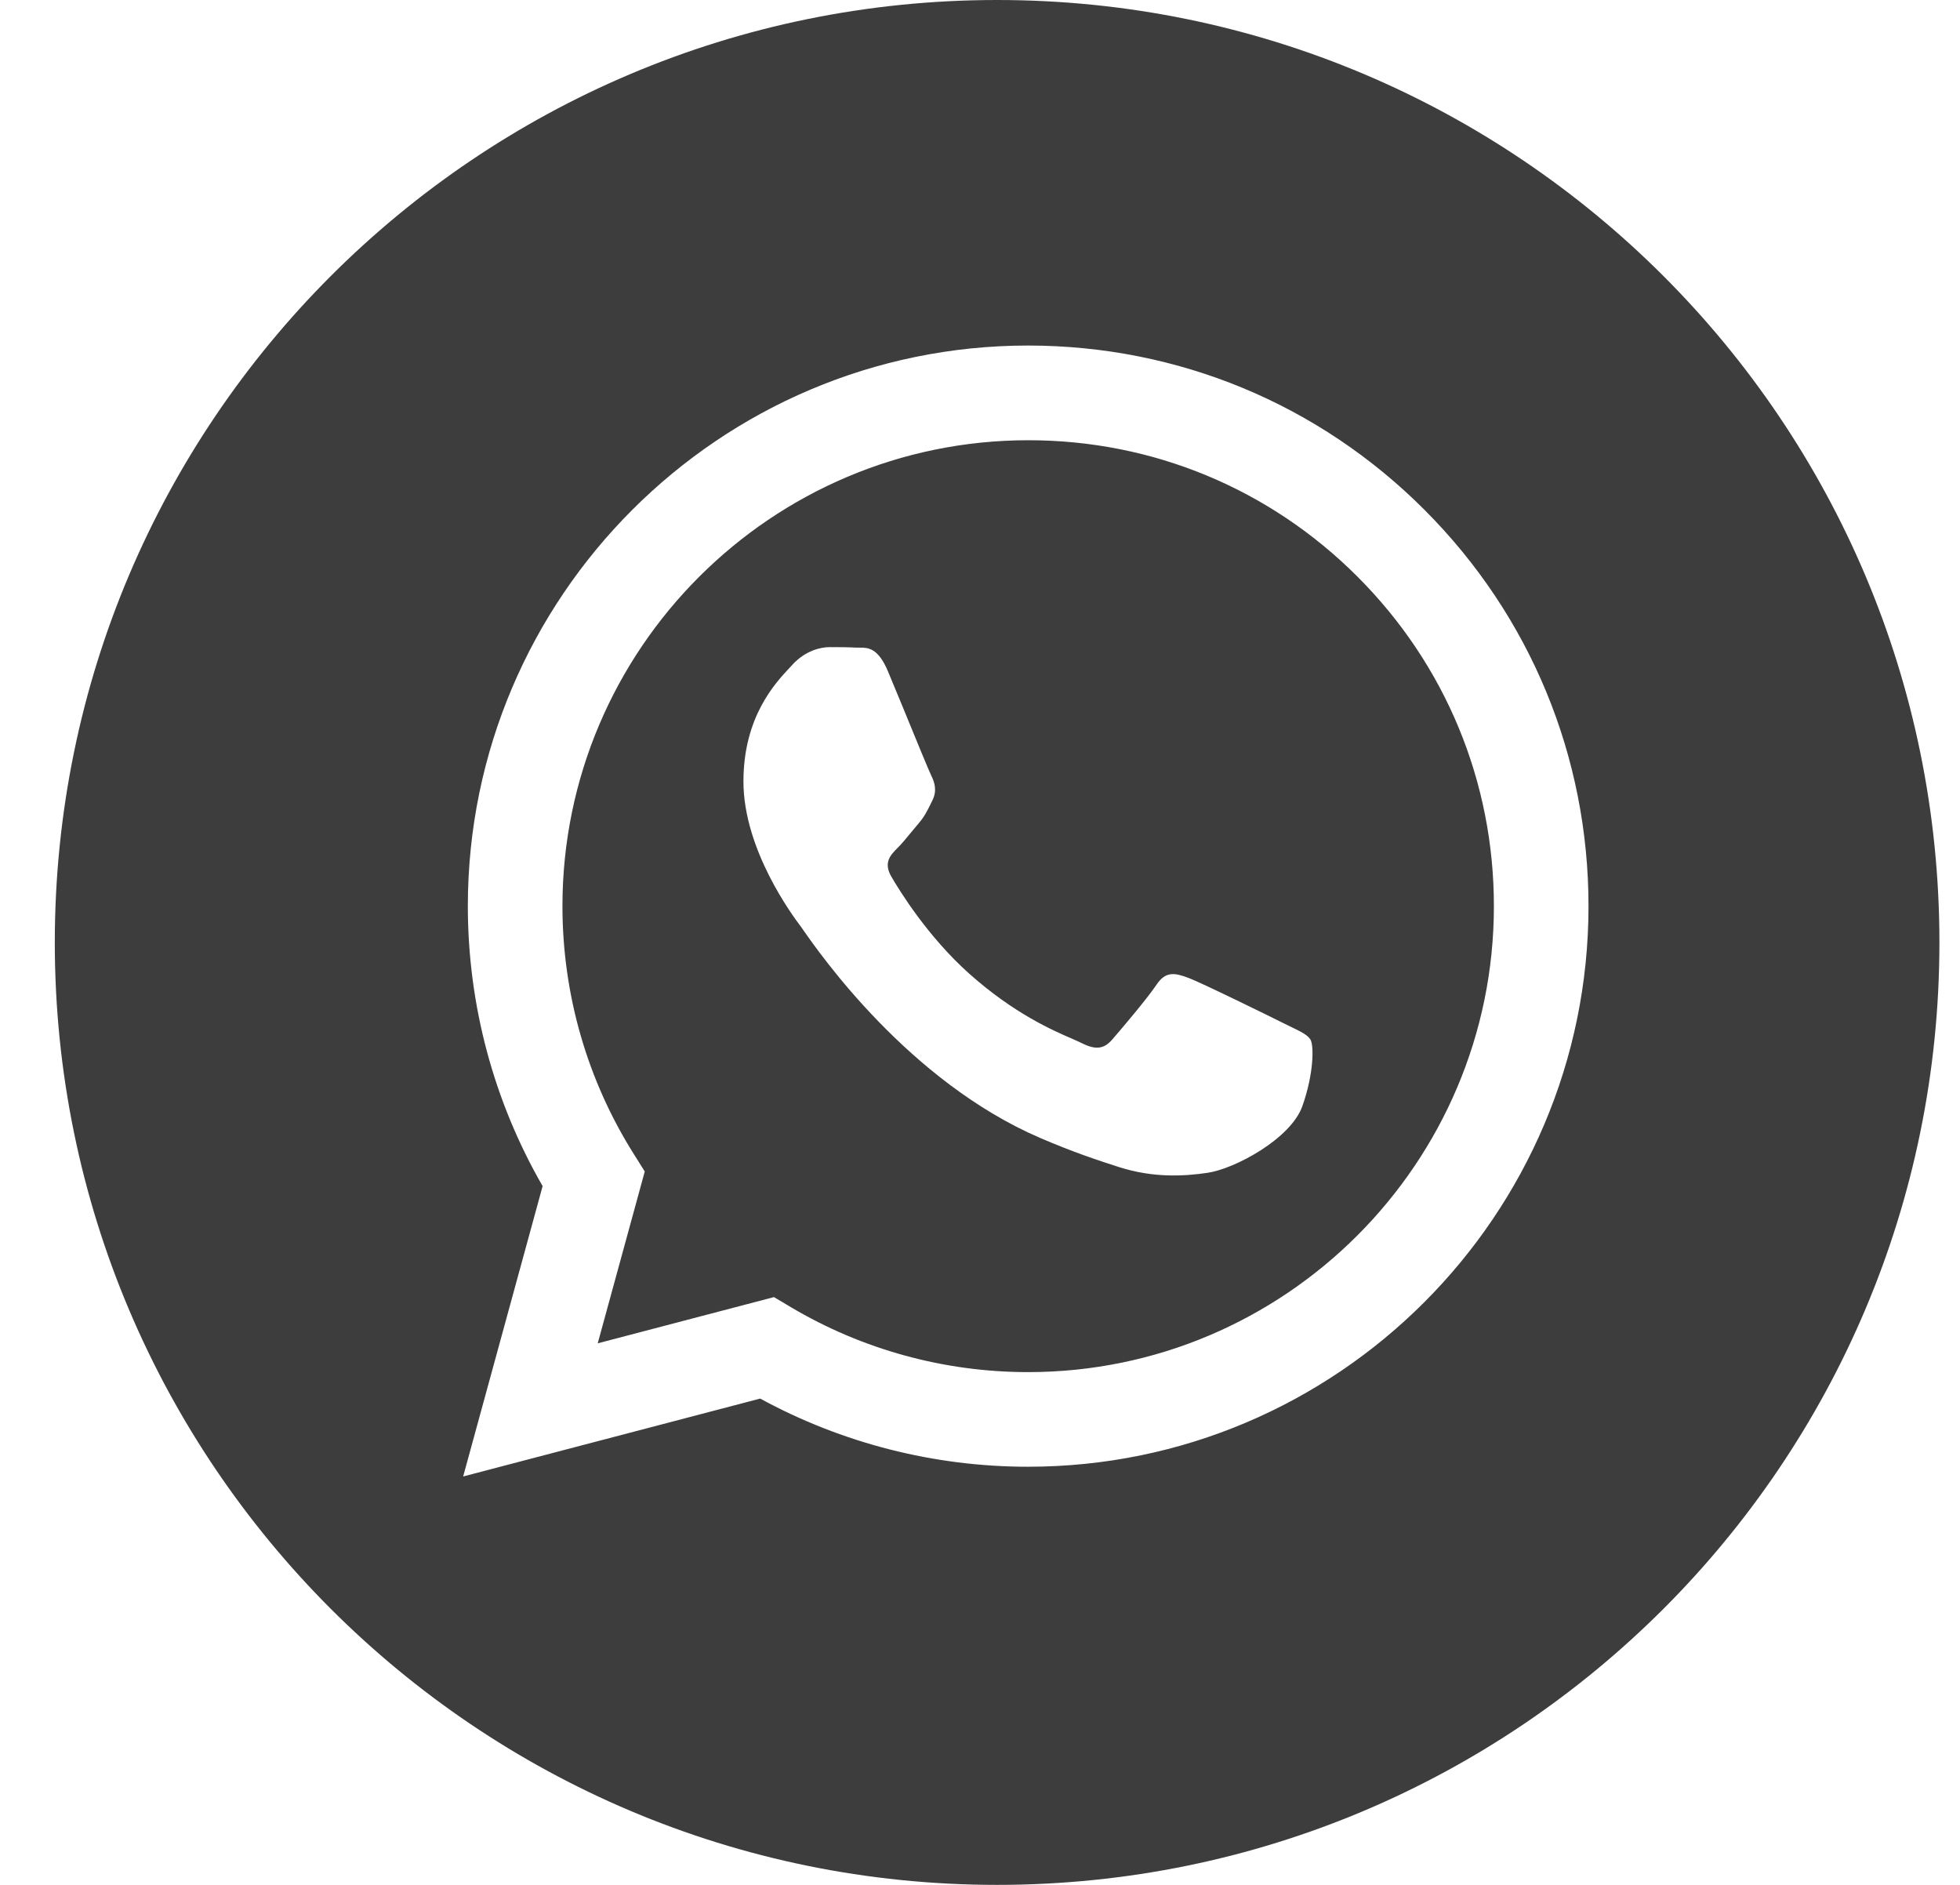 <svg width="26" height="25" viewBox="0 0 26 25" fill="none" xmlns="http://www.w3.org/2000/svg">
<path fill-rule="evenodd" clip-rule="evenodd" d="M0.727 12.5C0.727 19.404 6.324 25 13.227 25C20.131 25 25.727 19.404 25.727 12.5C25.727 5.596 20.131 0 13.227 0C6.324 0 0.727 5.596 0.727 12.5ZM21.072 12.022C21.07 16.119 17.737 19.453 13.639 19.454H13.636C12.392 19.454 11.17 19.142 10.084 18.55L6.144 19.583L7.198 15.732C6.548 14.604 6.206 13.326 6.206 12.016C6.208 7.918 9.542 4.583 13.639 4.583C15.627 4.584 17.494 5.358 18.897 6.763C20.3 8.168 21.073 10.036 21.072 12.022Z" fill="#3D3D3D"/>
<path fill-rule="evenodd" clip-rule="evenodd" d="M7.929 17.817L10.267 17.204L10.492 17.338C11.441 17.901 12.528 18.199 13.637 18.199H13.639C17.044 18.199 19.816 15.428 19.817 12.021C19.818 10.37 19.176 8.818 18.009 7.65C16.843 6.483 15.292 5.839 13.642 5.839C10.234 5.839 7.463 8.61 7.461 12.016C7.461 13.184 7.787 14.32 8.406 15.304L8.553 15.538L7.929 17.817ZM17.13 13.622C17.259 13.684 17.346 13.727 17.384 13.789C17.43 13.867 17.43 14.238 17.276 14.672C17.121 15.106 16.379 15.502 16.022 15.555C15.702 15.603 15.297 15.623 14.852 15.482C14.582 15.396 14.236 15.282 13.793 15.091C12.052 14.339 10.876 12.651 10.653 12.332C10.638 12.31 10.627 12.294 10.621 12.286L10.619 12.284C10.521 12.153 9.862 11.274 9.862 10.365C9.862 9.509 10.283 9.061 10.476 8.855C10.489 8.841 10.502 8.828 10.512 8.816C10.683 8.63 10.884 8.583 11.008 8.583C11.132 8.583 11.255 8.584 11.364 8.59C11.377 8.59 11.391 8.59 11.405 8.59C11.513 8.59 11.648 8.589 11.781 8.909C11.833 9.032 11.908 9.214 11.987 9.406C12.146 9.796 12.323 10.225 12.354 10.288C12.4 10.38 12.431 10.489 12.37 10.613C12.36 10.632 12.352 10.649 12.344 10.666C12.297 10.761 12.263 10.831 12.184 10.923C12.153 10.959 12.121 10.998 12.089 11.037C12.025 11.115 11.961 11.193 11.905 11.248C11.812 11.341 11.716 11.441 11.824 11.627C11.932 11.813 12.305 12.421 12.857 12.914C13.45 13.443 13.966 13.667 14.228 13.78C14.279 13.803 14.32 13.82 14.351 13.836C14.536 13.929 14.645 13.913 14.753 13.789C14.861 13.665 15.217 13.247 15.341 13.061C15.465 12.875 15.589 12.906 15.759 12.968C15.929 13.03 16.842 13.479 17.028 13.572C17.064 13.59 17.098 13.607 17.13 13.622Z" fill="#3D3D3D"/>
</svg>
